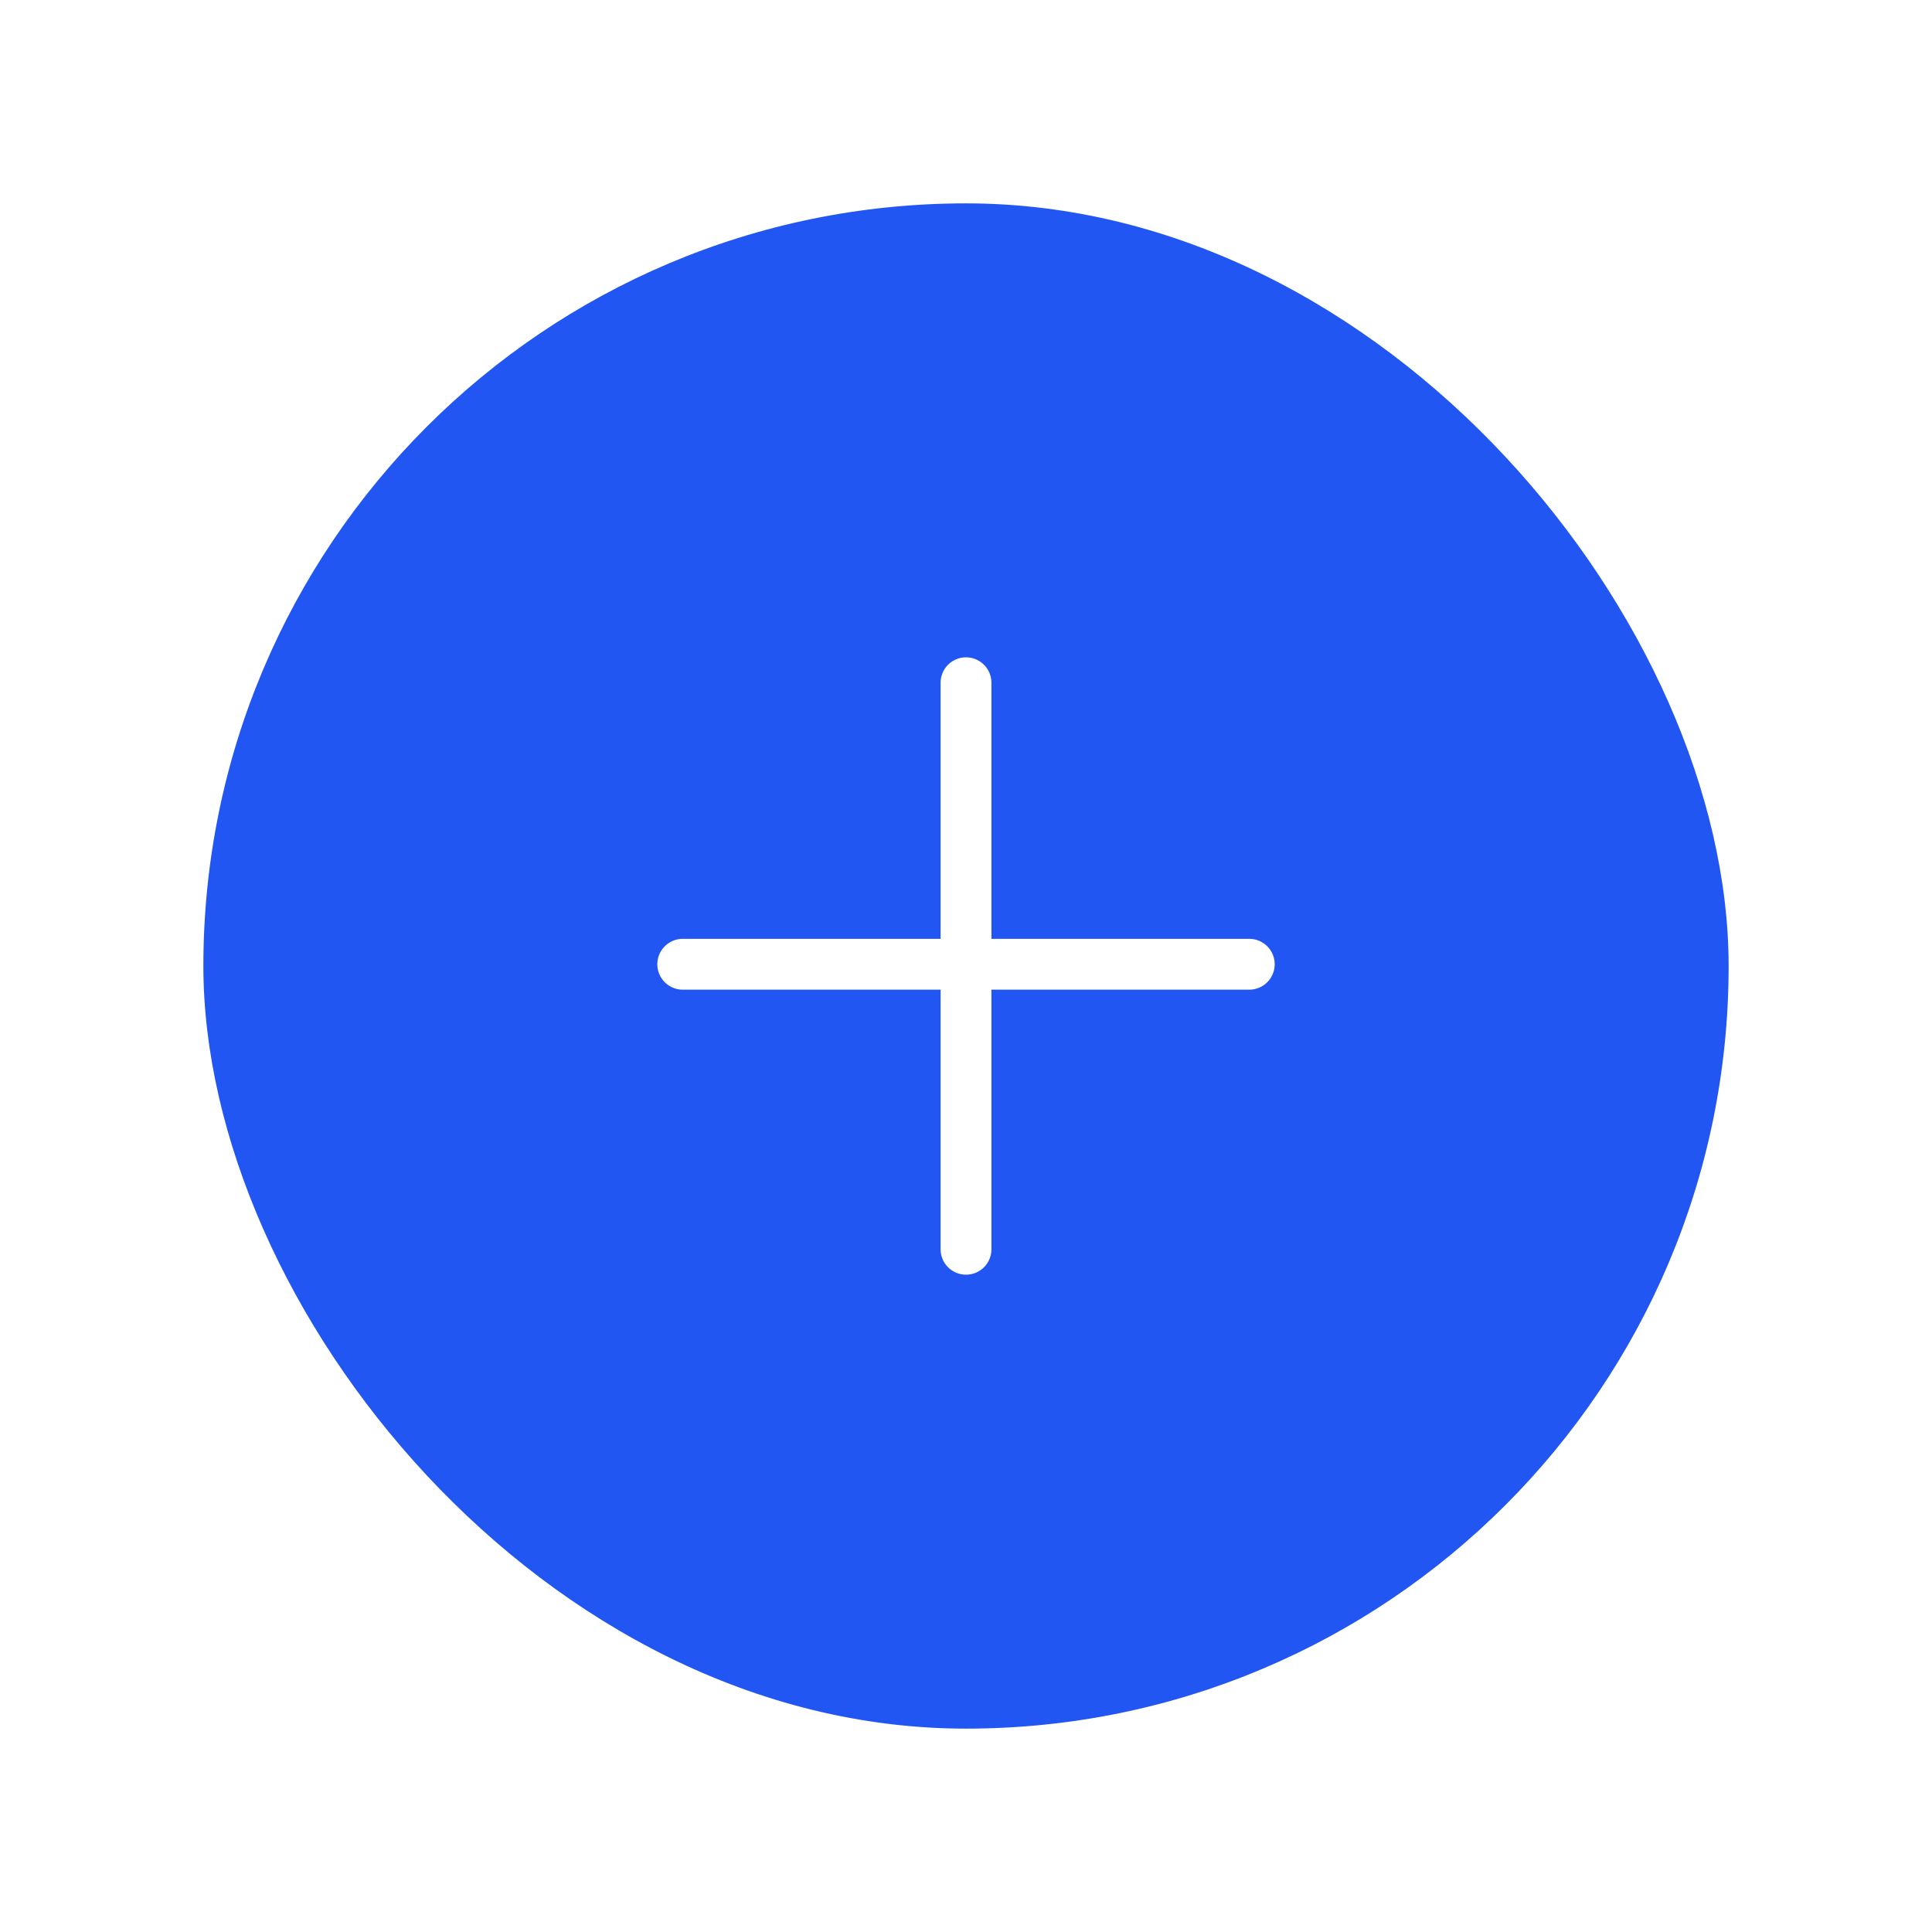 <svg width="76" height="76" viewBox="0 0 76 76" fill="none" xmlns="http://www.w3.org/2000/svg">
<g filter="url(#filter0_d_207_3820)">
<rect x="7" y="7" width="60" height="60" rx="30" fill="#2156F2"/>
<path d="M37 25.857V48.143" stroke="white" stroke-width="2" stroke-linecap="round" stroke-linejoin="round"/>
<path d="M25.857 36.931H48.143" stroke="white" stroke-width="2" stroke-linecap="round" stroke-linejoin="round"/>
</g>
<defs>
<filter id="filter0_d_207_3820" x="0" y="0" width="76" height="76" filterUnits="userSpaceOnUse" color-interpolation-filters="sRGB">
<feFlood flood-opacity="0" result="BackgroundImageFix"/>
<feColorMatrix in="SourceAlpha" type="matrix" values="0 0 0 0 0 0 0 0 0 0 0 0 0 0 0 0 0 0 127 0" result="hardAlpha"/>
<feOffset dx="1" dy="1"/>
<feGaussianBlur stdDeviation="4"/>
<feComposite in2="hardAlpha" operator="out"/>
<feColorMatrix type="matrix" values="0 0 0 0 0.129 0 0 0 0 0.337 0 0 0 0 0.949 0 0 0 0.2 0"/>
<feBlend mode="normal" in2="BackgroundImageFix" result="effect1_dropShadow_207_3820"/>
<feBlend mode="normal" in="SourceGraphic" in2="effect1_dropShadow_207_3820" result="shape"/>
</filter>
</defs>
</svg>
